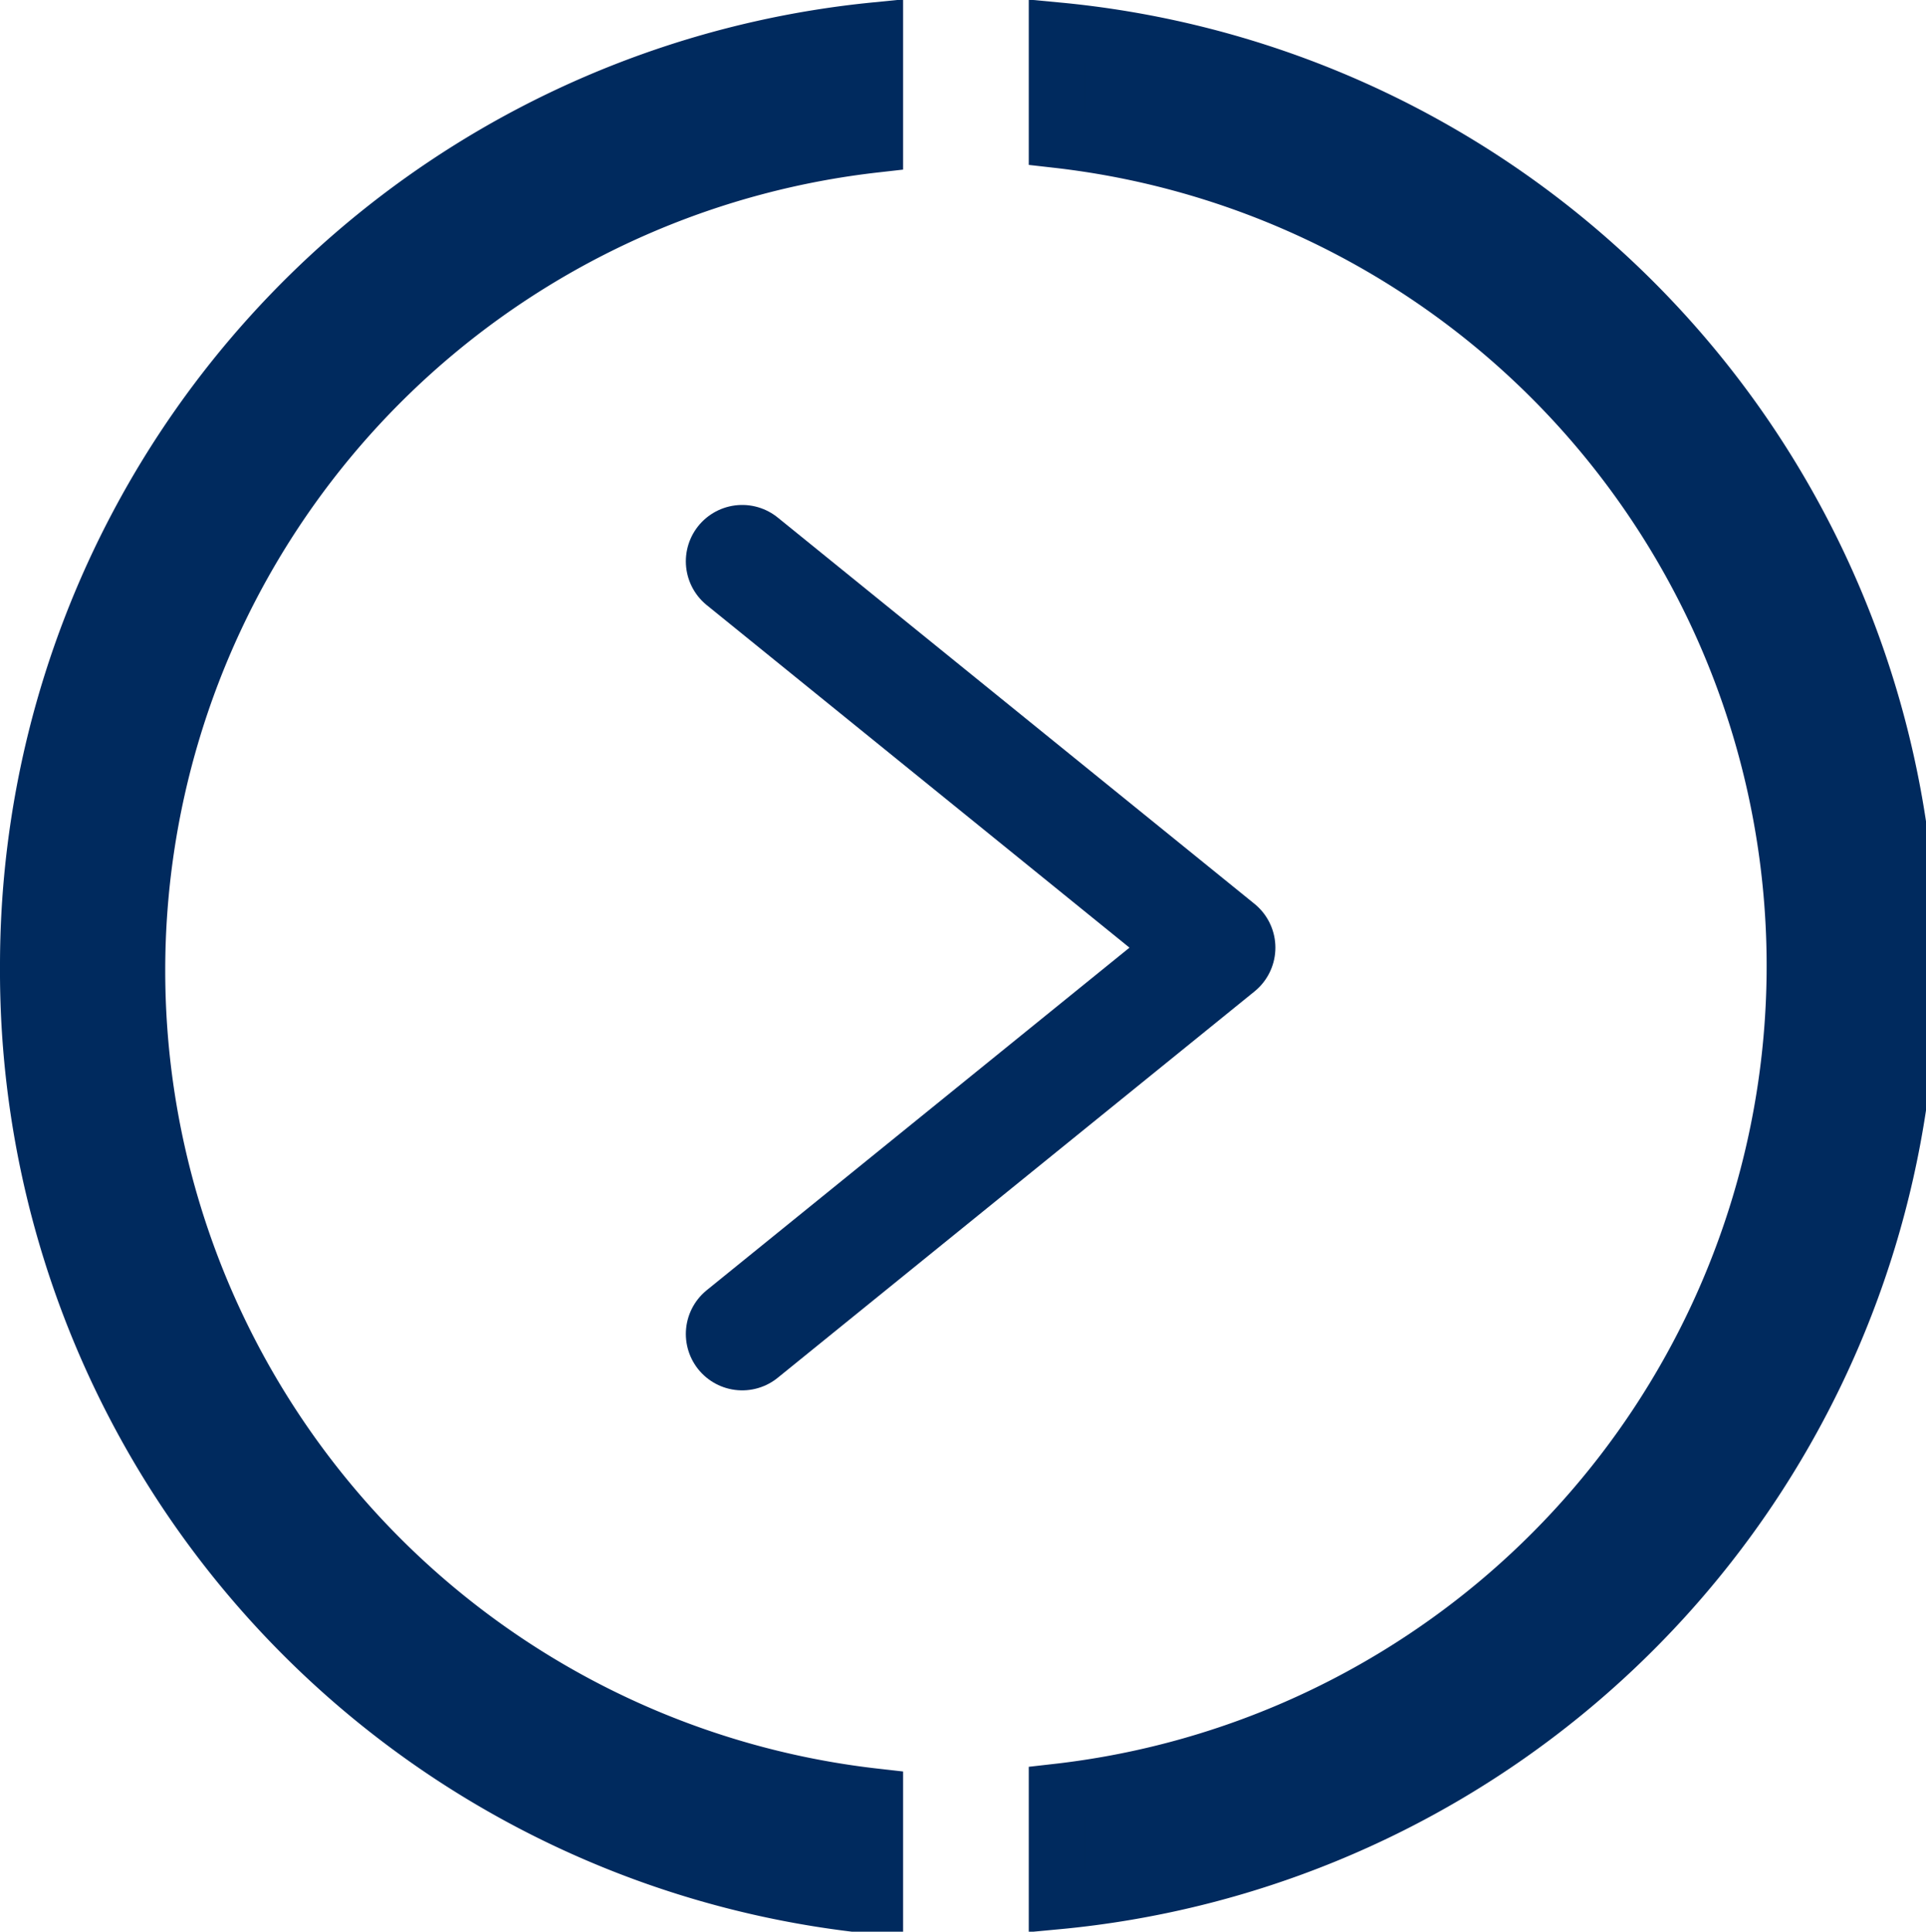 <svg xmlns="http://www.w3.org/2000/svg" viewBox="0 0 16.4 16.45">
  <g id="圖文">
    <path d="M.24,8.23a8,8,0,0,0,7.21,8v-.93a7.08,7.08,0,0,1,0-14.07V.26A8,8,0,0,0,.24,8.23ZM9,.26v.93A7.08,7.08,0,0,1,9,15.26v.93A8,8,0,0,0,9,.26Z" fill="#002a5e" stroke="#002a5e" stroke-miterlimit="10" stroke-width="0.48" />
    <polyline points="6.32 11.36 10.38 8.07 6.32 4.78" fill="none" stroke="#002a5e" stroke-linecap="round" stroke-linejoin="round" stroke-width="0.96" />
  </g>
</svg>
